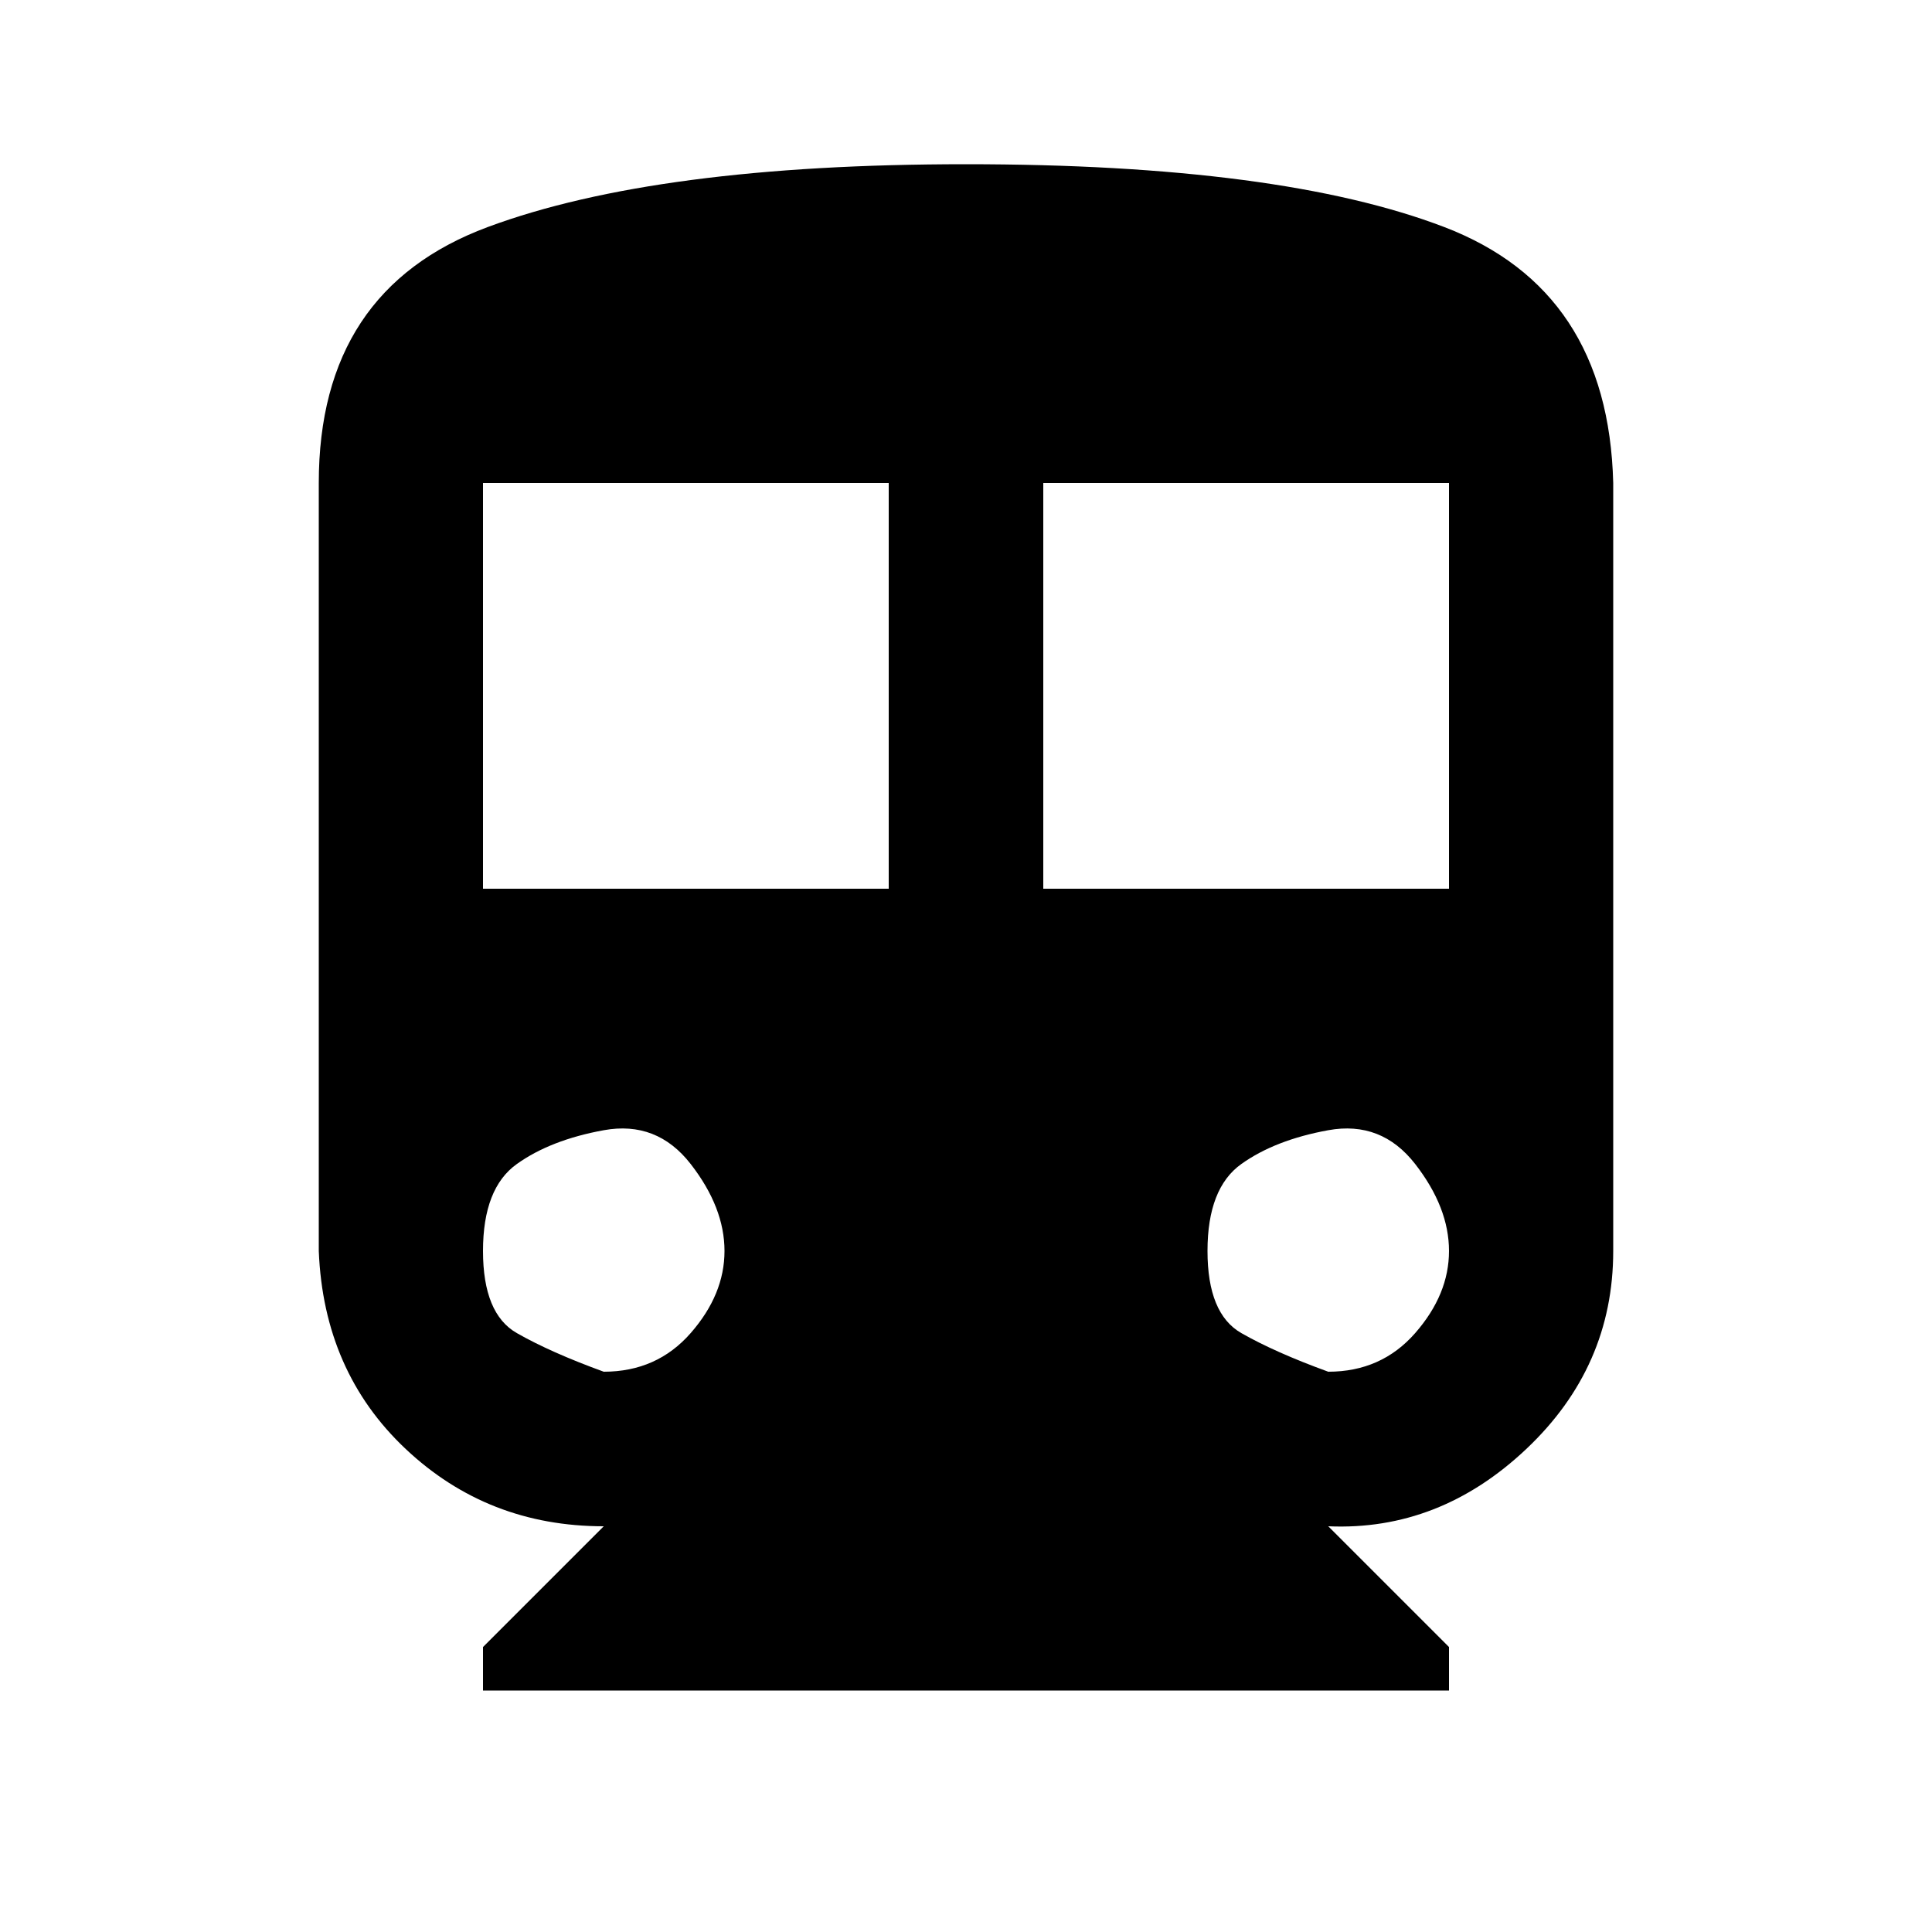 <?xml version="1.0"?><svg xmlns="http://www.w3.org/2000/svg" width="40" height="40" viewBox="0 0 40 40"><path d="m30 18.4v-8.4h-8.4v8.4h8.4z m-2.5 10q1.1 0 1.8-0.8t0.7-1.7-0.7-1.8-1.8-0.7-1.8 0.7-0.7 1.8 0.7 1.7 1.8 0.8z m-9.1-10v-8.4h-8.4v8.4h8.4z m-5.9 10q1.1 0 1.8-0.8t0.7-1.7-0.7-1.8-1.8-0.7-1.8 0.7-0.7 1.8 0.7 1.7 1.8 0.8z m7.5-25q6.5 0 9.9 1.3t3.5 5.3v15.9q0 2.4-1.8 4.1t-4.1 1.6l2.5 2.5v0.9h-20v-0.9l2.5-2.5q-2.4 0-4.1-1.6t-1.8-4.1v-15.9q0-4 3.5-5.3t9.9-1.3z"></path></svg>